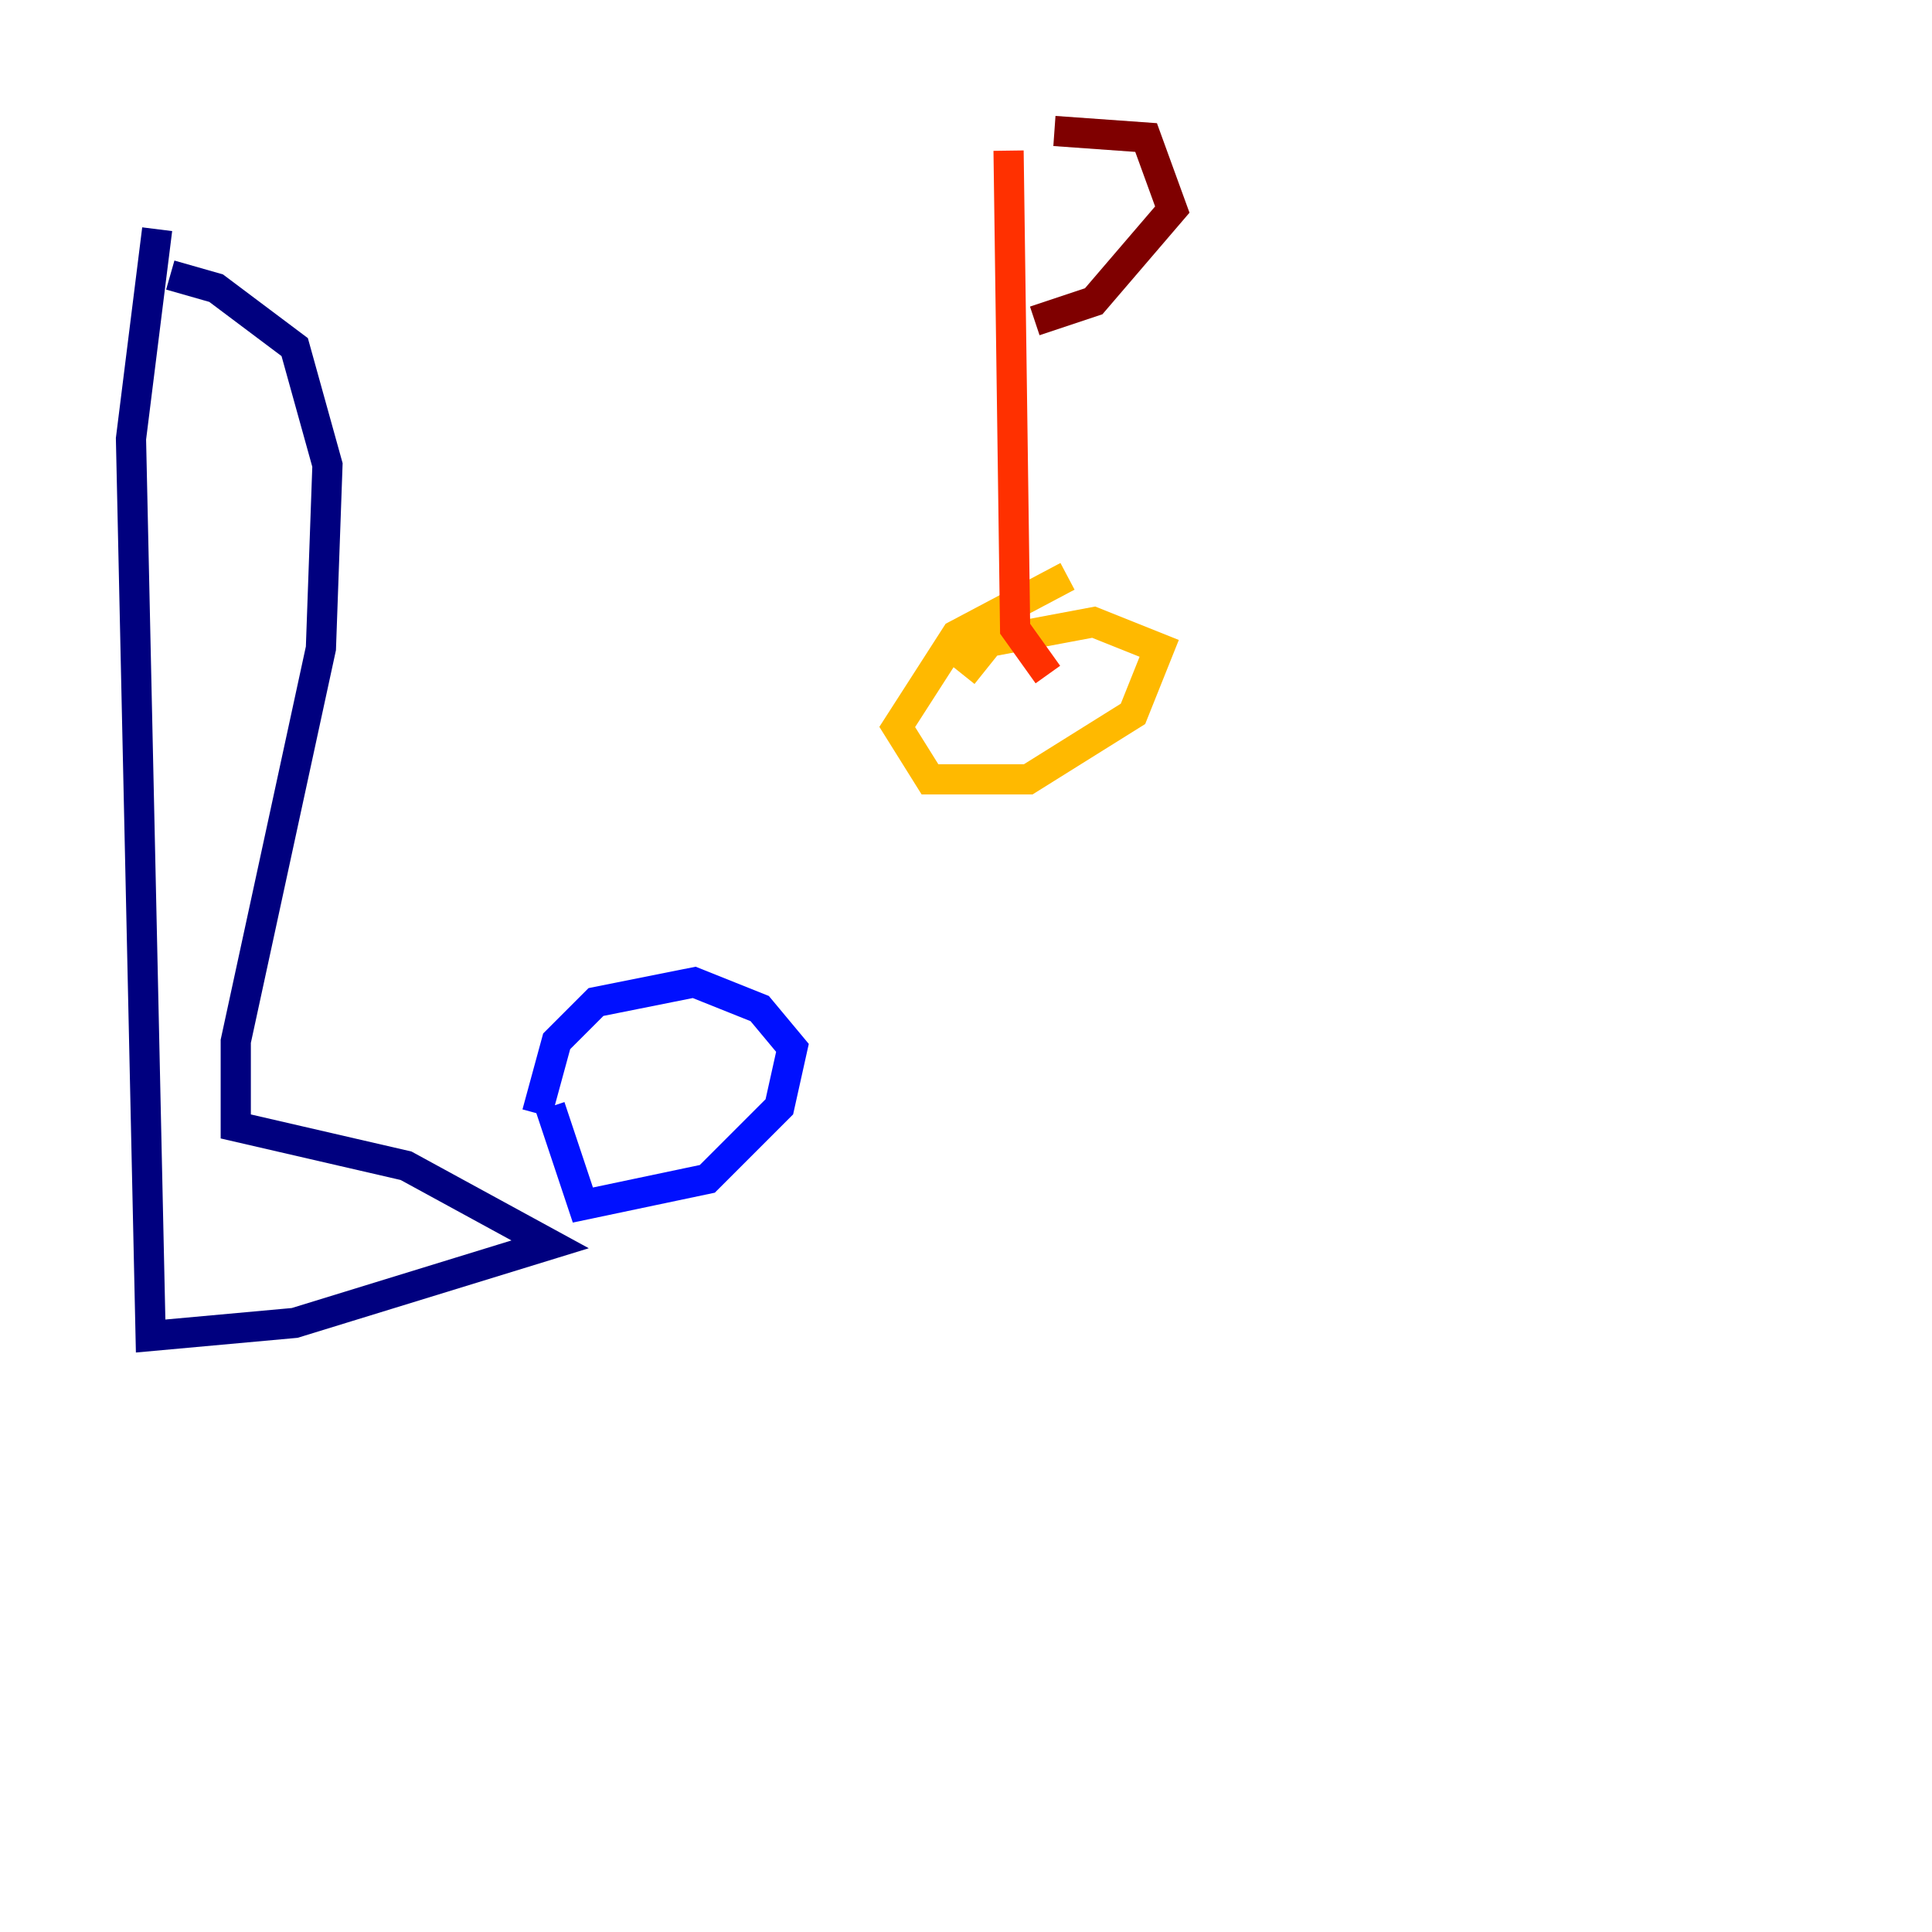 <?xml version="1.0" encoding="utf-8" ?>
<svg baseProfile="tiny" height="128" version="1.2" viewBox="0,0,128,128" width="128" xmlns="http://www.w3.org/2000/svg" xmlns:ev="http://www.w3.org/2001/xml-events" xmlns:xlink="http://www.w3.org/1999/xlink"><defs /><polyline fill="none" points="10.414,15.186 8.678,29.071 9.98,88.515 19.525,87.647 36.447,82.441 26.902,77.234 15.62,74.63 15.62,68.99 21.261,42.956 21.695,30.807 19.525,22.997 14.319,19.091 11.281,18.224" stroke="#00007f" stroke-width="2" /><polyline fill="none" points="35.58,73.763 36.881,68.99 39.485,66.386 45.993,65.085 50.332,66.82 52.502,69.424 51.634,73.329 46.861,78.102 38.617,79.837 36.447,73.329" stroke="#0010ff" stroke-width="2" /><polyline fill="none" points="34.712,117.586 34.712,117.586" stroke="#00a4ff" stroke-width="2" /><polyline fill="none" points="36.881,117.586 36.881,117.586" stroke="#3fffb7" stroke-width="2" /><polyline fill="none" points="34.278,119.322 34.278,119.322" stroke="#b7ff3f" stroke-width="2" /><polyline fill="none" points="63.783,44.691 65.519,42.522 72.461,41.22 76.8,42.956 75.064,47.295 68.122,51.634 61.614,51.634 59.444,48.163 63.349,42.088 70.725,38.183" stroke="#ffb900" stroke-width="2" /><polyline fill="none" points="66.82,9.98 67.254,41.654 69.424,44.691" stroke="#ff3000" stroke-width="2" /><polyline fill="none" points="69.858,8.678 75.932,9.112 77.668,13.885 72.461,19.959 68.556,21.261" stroke="#7f0000" stroke-width="2" /></svg>
